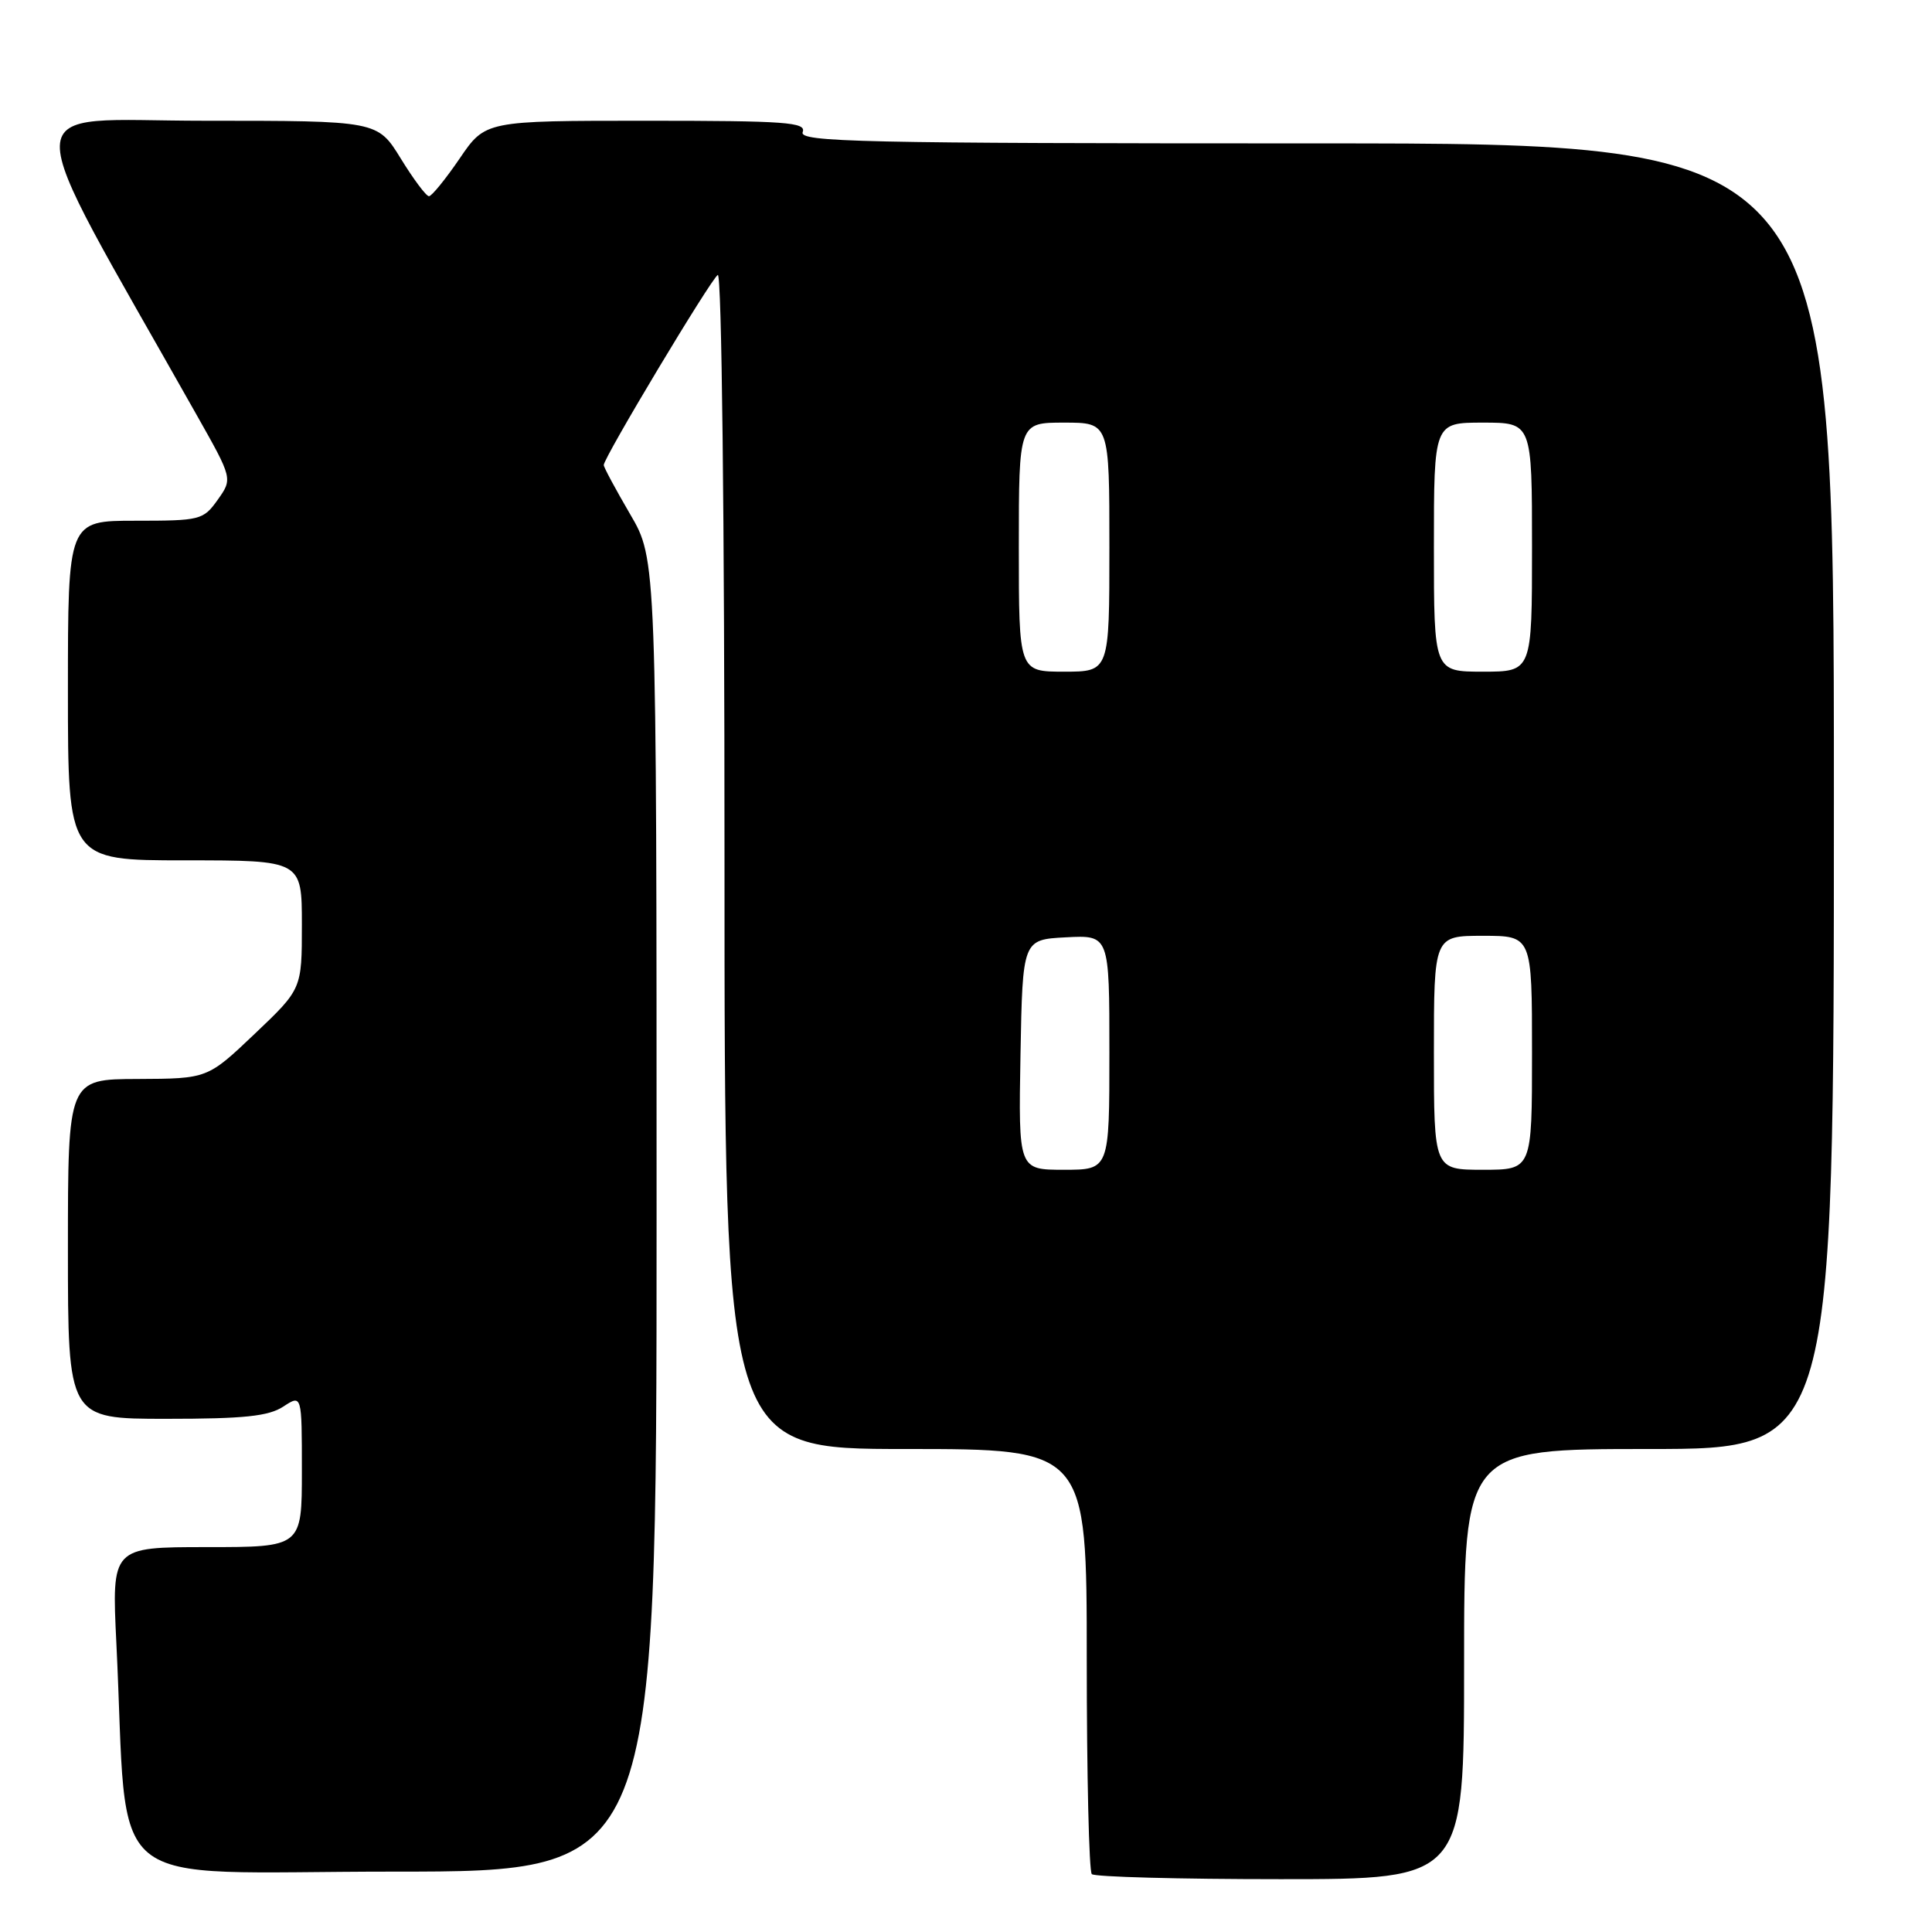<?xml version="1.0" encoding="UTF-8" standalone="no"?>
<!DOCTYPE svg PUBLIC "-//W3C//DTD SVG 1.1//EN" "http://www.w3.org/Graphics/SVG/1.1/DTD/svg11.dtd" >
<svg xmlns="http://www.w3.org/2000/svg" xmlns:xlink="http://www.w3.org/1999/xlink" version="1.1" viewBox="0 0 256 256">
 <g >
 <path fill="currentColor"
d=" M 194.00 220.50 C 194.00 192.00 194.00 192.00 218.50 192.00 C 243.00 192.00 243.00 192.00 243.00 105.50 C 243.00 19.00 243.00 19.00 174.39 19.00 C 113.82 19.00 105.85 18.82 106.36 17.50 C 106.86 16.20 104.16 16.00 85.63 16.00 C 64.31 16.00 64.31 16.00 60.91 21.00 C 59.03 23.75 57.20 26.00 56.84 26.00 C 56.47 26.00 54.79 23.75 53.10 21.00 C 50.02 16.00 50.02 16.00 27.07 16.00 C 1.67 16.00 1.77 11.92 26.05 54.97 C 30.83 63.43 30.83 63.43 28.85 66.22 C 26.93 68.91 26.56 69.00 17.93 69.00 C 9.00 69.00 9.00 69.00 9.00 91.50 C 9.00 114.00 9.00 114.00 24.50 114.00 C 40.00 114.00 40.00 114.00 40.00 122.53 C 40.00 131.05 40.00 131.05 33.75 136.99 C 27.50 142.93 27.50 142.93 18.25 142.97 C 9.00 143.00 9.00 143.00 9.00 165.50 C 9.00 188.00 9.00 188.00 22.04 188.00 C 32.35 188.00 35.58 187.66 37.54 186.38 C 40.00 184.77 40.00 184.77 40.00 194.88 C 40.00 205.00 40.00 205.00 27.40 205.00 C 14.80 205.00 14.80 205.00 15.42 217.75 C 17.08 251.51 12.83 248.00 52.11 248.00 C 87.00 248.00 87.00 248.00 87.00 161.05 C 87.00 74.11 87.00 74.11 83.50 68.14 C 81.58 64.85 80.00 61.92 80.00 61.62 C 80.00 60.64 94.18 37.01 95.11 36.43 C 95.63 36.11 96.00 68.35 96.00 113.94 C 96.00 192.00 96.00 192.00 120.00 192.00 C 144.00 192.00 144.00 192.00 144.00 219.83 C 144.00 235.14 144.30 247.97 144.67 248.33 C 145.03 248.70 156.28 249.00 169.67 249.00 C 194.00 249.00 194.00 249.00 194.00 220.50 Z  M 135.22 139.75 C 135.50 124.50 135.50 124.50 141.25 124.20 C 147.00 123.90 147.00 123.90 147.00 139.45 C 147.00 155.00 147.00 155.00 140.97 155.00 C 134.95 155.00 134.95 155.00 135.22 139.75 Z  M 190.00 139.50 C 190.00 124.00 190.00 124.00 196.50 124.00 C 203.00 124.00 203.00 124.00 203.00 139.50 C 203.00 155.00 203.00 155.00 196.50 155.00 C 190.00 155.00 190.00 155.00 190.00 139.50 Z  M 135.00 72.50 C 135.00 56.00 135.00 56.00 141.00 56.00 C 147.00 56.00 147.00 56.00 147.00 72.50 C 147.00 89.00 147.00 89.00 141.00 89.00 C 135.00 89.00 135.00 89.00 135.00 72.50 Z  M 190.00 72.50 C 190.00 56.00 190.00 56.00 196.50 56.00 C 203.00 56.00 203.00 56.00 203.00 72.50 C 203.00 89.00 203.00 89.00 196.50 89.00 C 190.00 89.00 190.00 89.00 190.00 72.50 Z "/>
</g>
</svg>